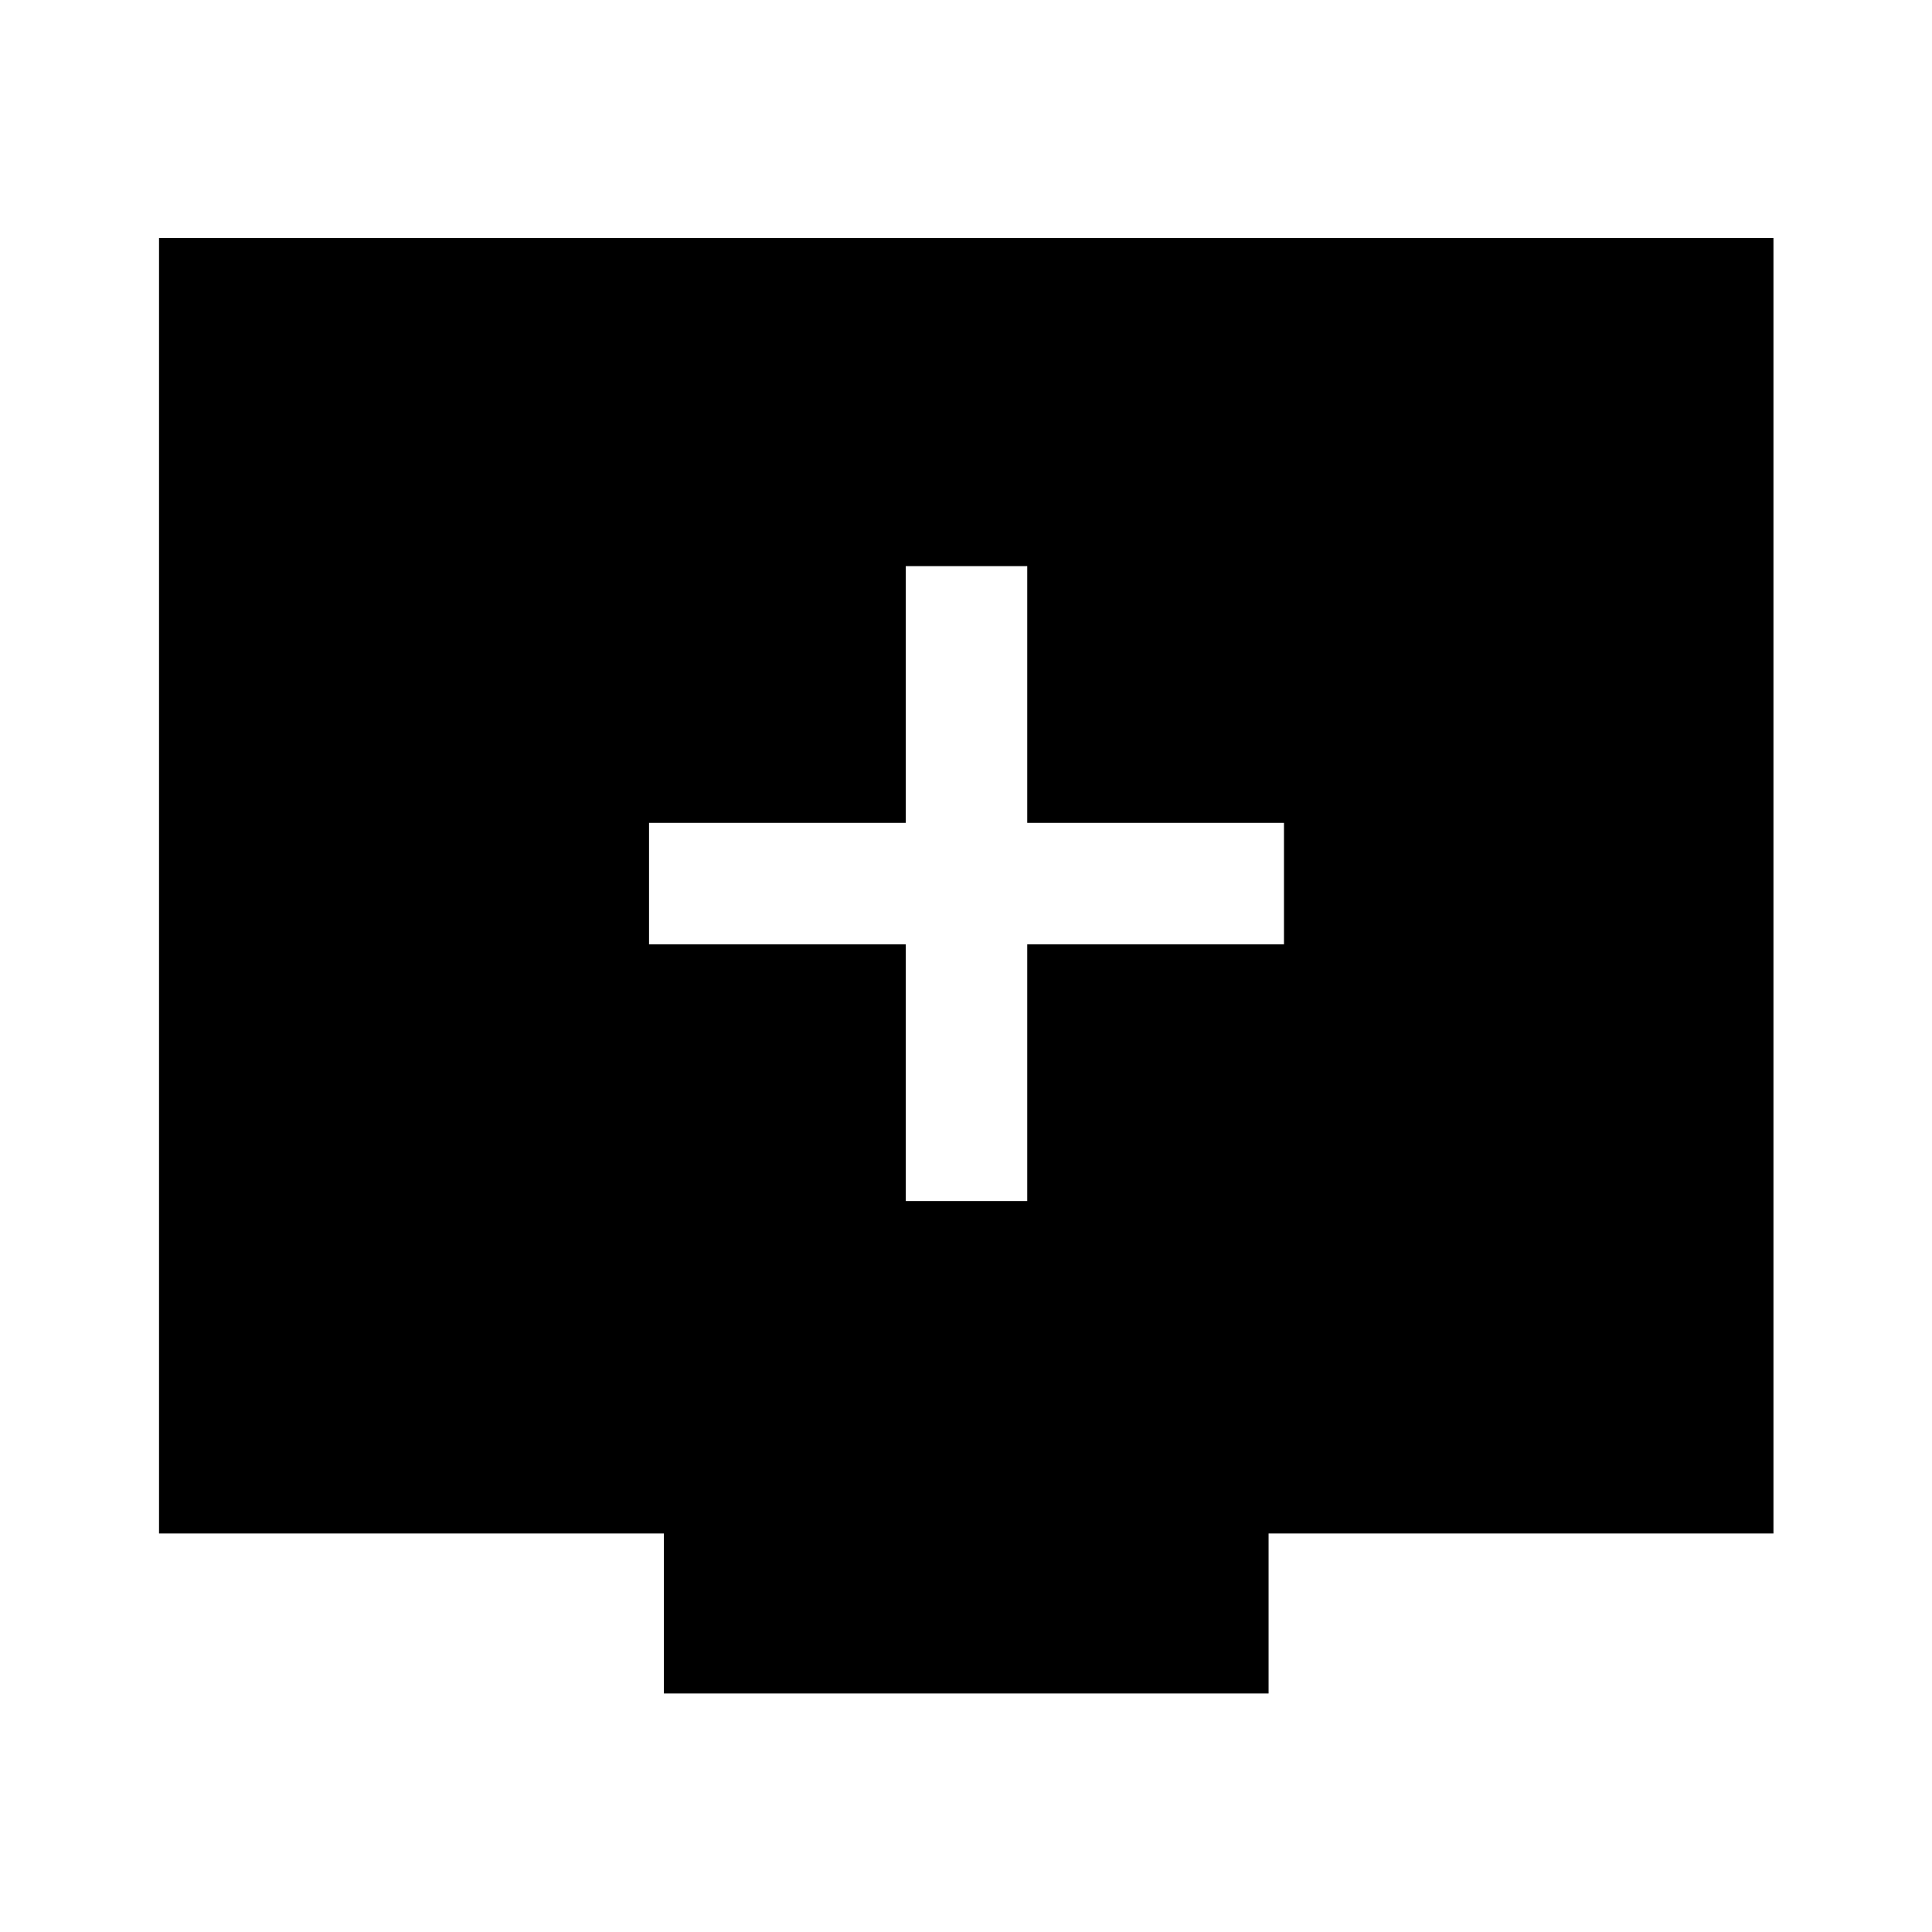 <svg xmlns="http://www.w3.org/2000/svg" height="48" viewBox="0 -960 960 960" width="48"><path d="M450.07-363.2h60.36v-127.56H638v-60.37H510.43V-678.7h-60.36v127.57H322.5v60.37h127.57v127.56ZM329.89-118.52v-79.5H79.02v-643.7h802.2v643.7H630.35v79.5H329.89Z"/></svg>